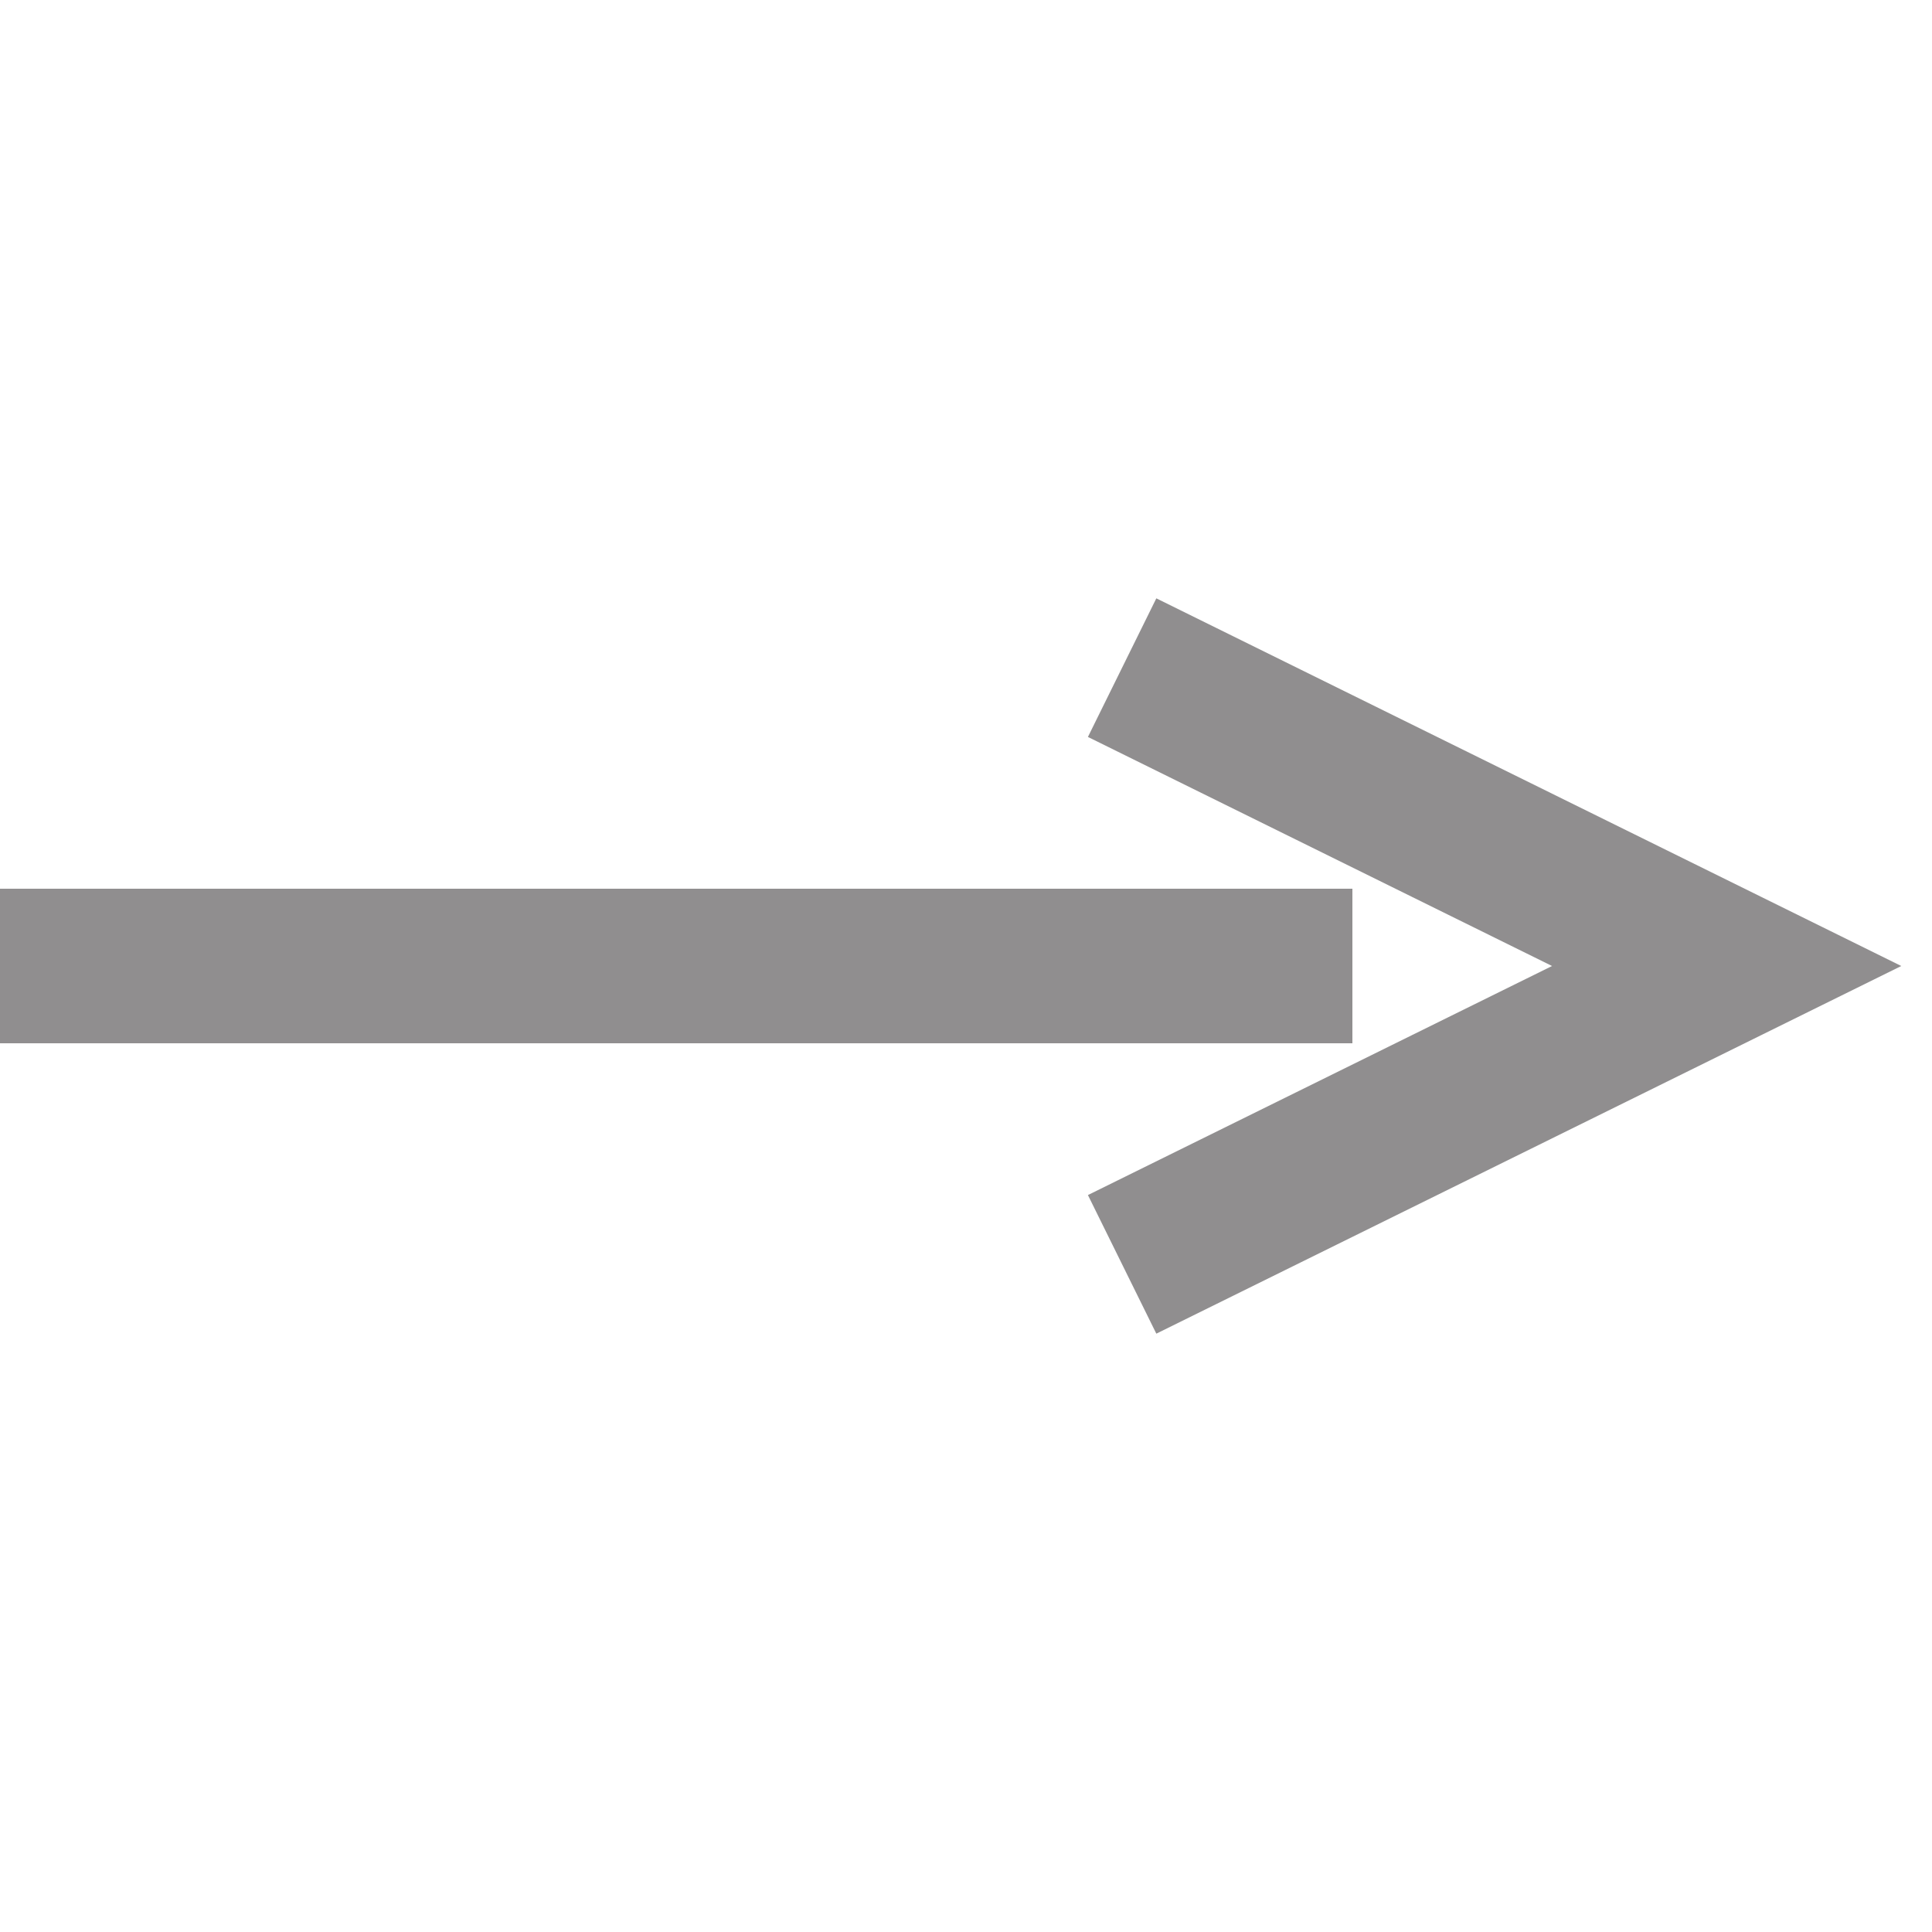 <?xml version="1.0" encoding="utf-8"?>
<!-- Generator: Adobe Illustrator 16.2.0, SVG Export Plug-In . SVG Version: 6.00 Build 0)  -->
<!DOCTYPE svg PUBLIC "-//W3C//DTD SVG 1.1//EN" "http://www.w3.org/Graphics/SVG/1.1/DTD/svg11.dtd">
<svg version="1.1" id="Layer_1" xmlns="http://www.w3.org/2000/svg" xmlns:xlink="http://www.w3.org/1999/xlink" x="0px" y="0px"
	 width="100px" height="100px" viewBox="0 0 100 100" enable-background="new 0 0 100 100" xml:space="preserve">
<line opacity="0.5" fill="none" stroke="#231F20" stroke-width="8" stroke-miterlimit="10" x1="0" y1="50" x2="70" y2="50"/>
<polyline opacity="0.5" fill="none" stroke="#231F20" stroke-width="8" stroke-miterlimit="10" points="58.081,34.557 89.372,50 
	58.081,65.443 "/>
</svg>

